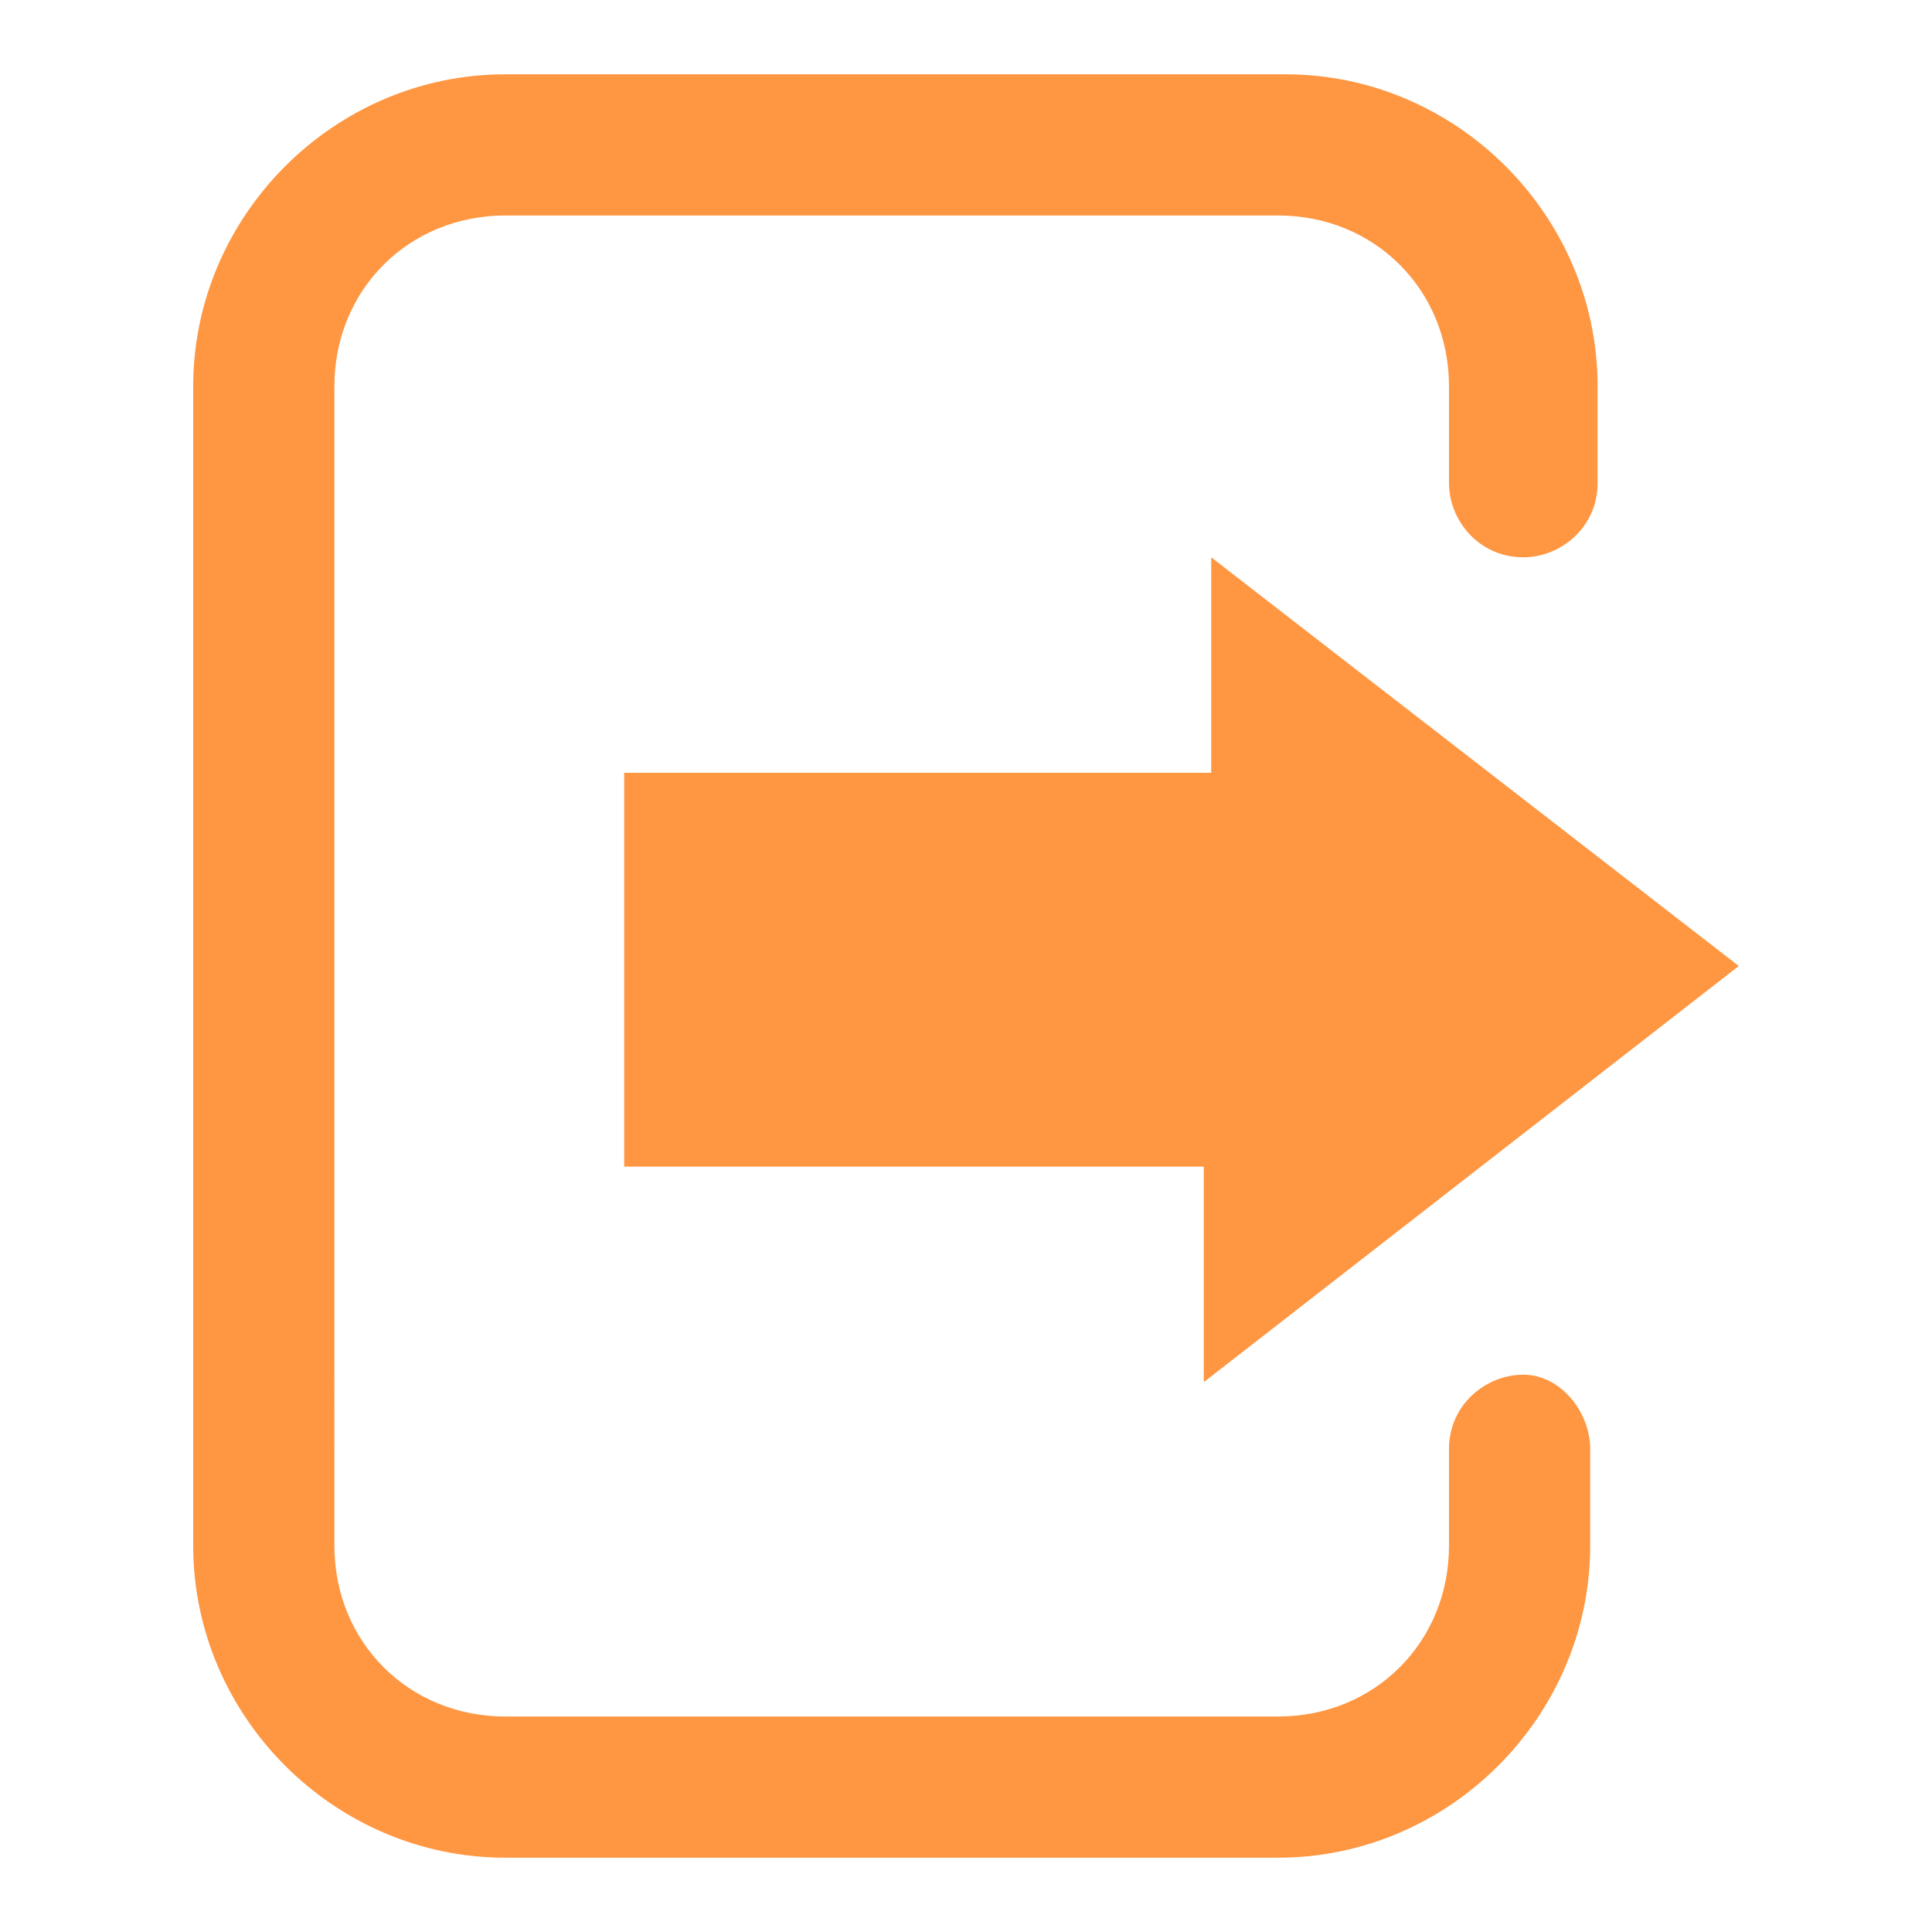 <?xml version="1.0" encoding="utf-8"?>
<!-- Generator: Adobe Illustrator 18.1.1, SVG Export Plug-In . SVG Version: 6.00 Build 0)  -->
<svg version="1.1" baseProfile="tiny" id="图层_1"
	 xmlns="http://www.w3.org/2000/svg" xmlns:xlink="http://www.w3.org/1999/xlink" x="0px" y="0px" viewBox="0 0 26 26"
	 xml:space="preserve">
<g>
	<path fill="#FF9641" d="M23.4,13l-7.1-5.5v2.9H8.4v5.3h7.8v2.9L23.4,13z M20.5,18.5c-0.5,0-1,0.4-1,1v1.3c0,1.3-1,2.3-2.3,2.3H6.8
		c-1.3,0-2.3-1-2.3-2.3V5.2c0-1.3,1-2.3,2.3-2.3h10.4c1.3,0,2.3,1,2.3,2.3v1.3c0,0.5,0.4,1,1,1c0.5,0,1-0.4,1-1V5.2
		c0-2.3-1.9-4.2-4.2-4.2H6.8C4.5,1,2.6,2.9,2.6,5.2v15.6c0,2.3,1.9,4.2,4.2,4.2h10.4c2.3,0,4.2-1.9,4.2-4.2v-1.3
		C21.4,19,21,18.5,20.5,18.5z"/>
</g>
</svg>
